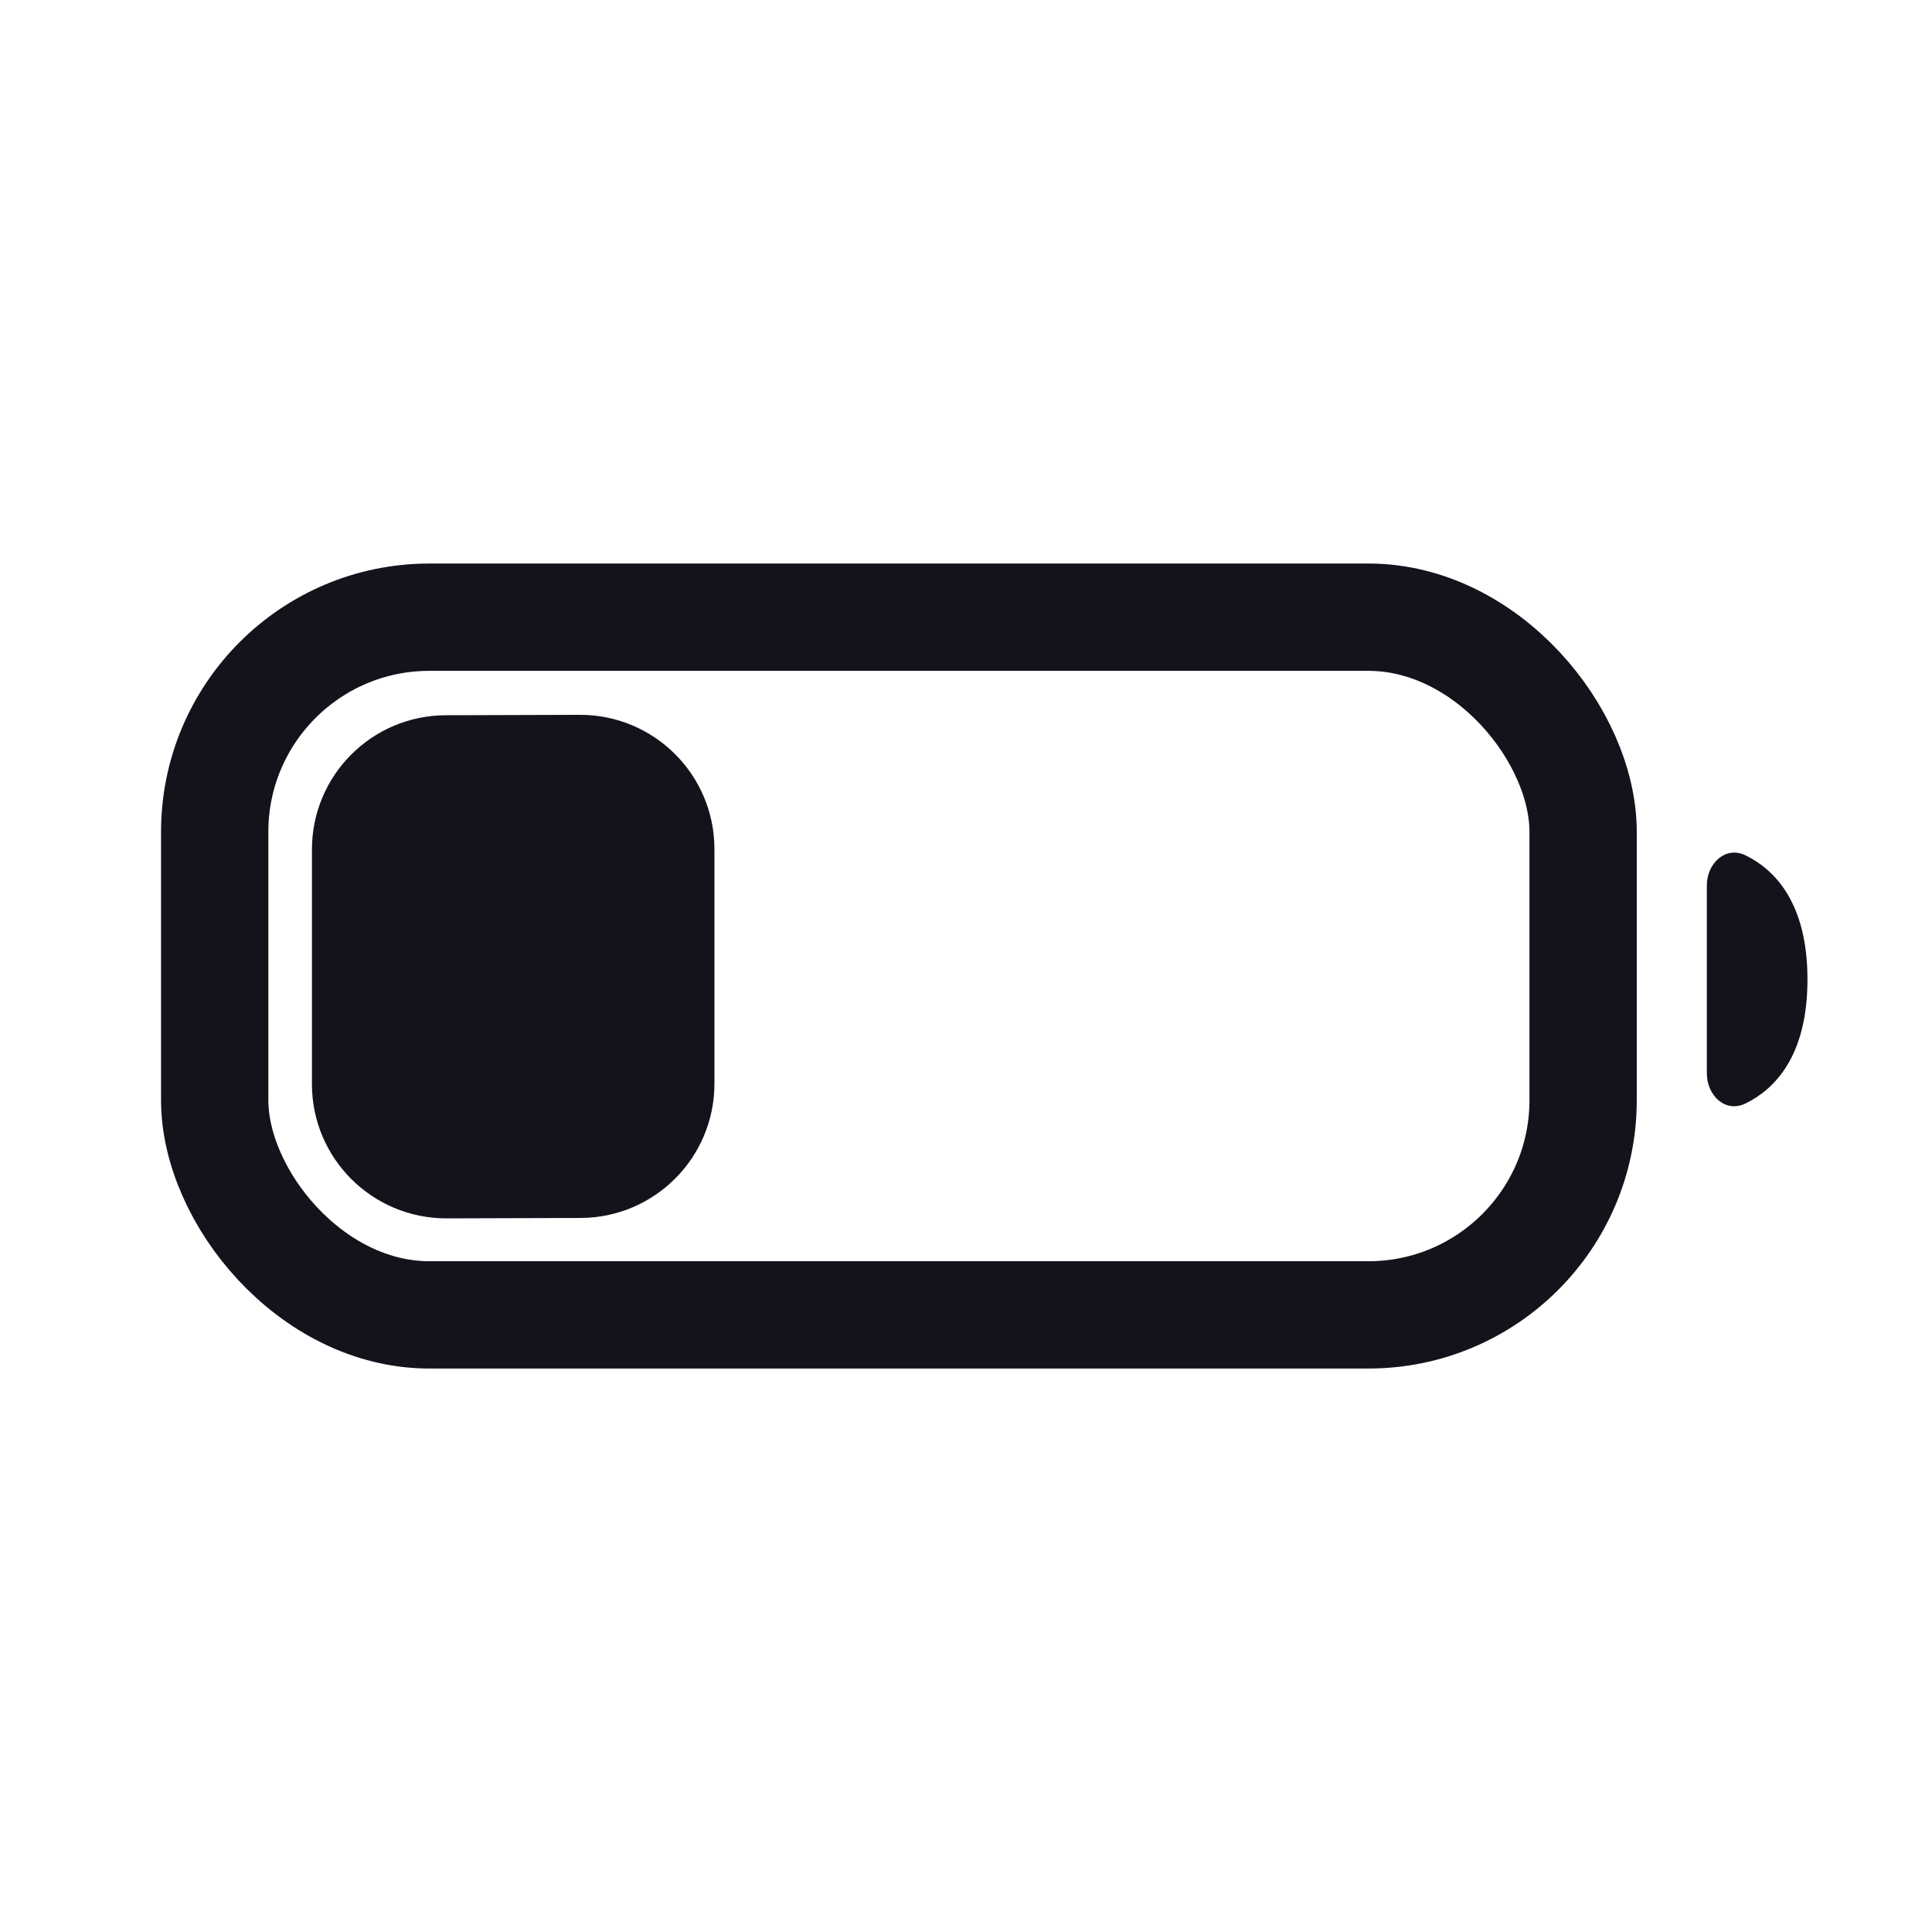 <svg width="24" height="24" viewBox="0 0 24 24" fill="none" xmlns="http://www.w3.org/2000/svg">
<path d="M3.875 10.553C3.875 9.633 4.619 8.887 5.538 8.885L7.202 8.88C8.125 8.877 8.875 9.625 8.875 10.548V13.462C8.875 14.381 8.131 15.127 7.212 15.13L5.548 15.135C4.625 15.137 3.875 14.39 3.875 13.467V10.553Z" fill="#13131C"/>
<rect x="2.667" y="7.667" width="16.999" height="8.667" rx="2.667" stroke="#13131C" stroke-width="1.333"/>
<path d="M22.453 12.167C22.453 13.13 22.036 13.536 21.683 13.708C21.435 13.829 21.203 13.61 21.203 13.333V11C21.203 10.724 21.435 10.505 21.683 10.625C22.036 10.797 22.453 11.204 22.453 12.167Z" fill="#13131C"/>
</svg>
